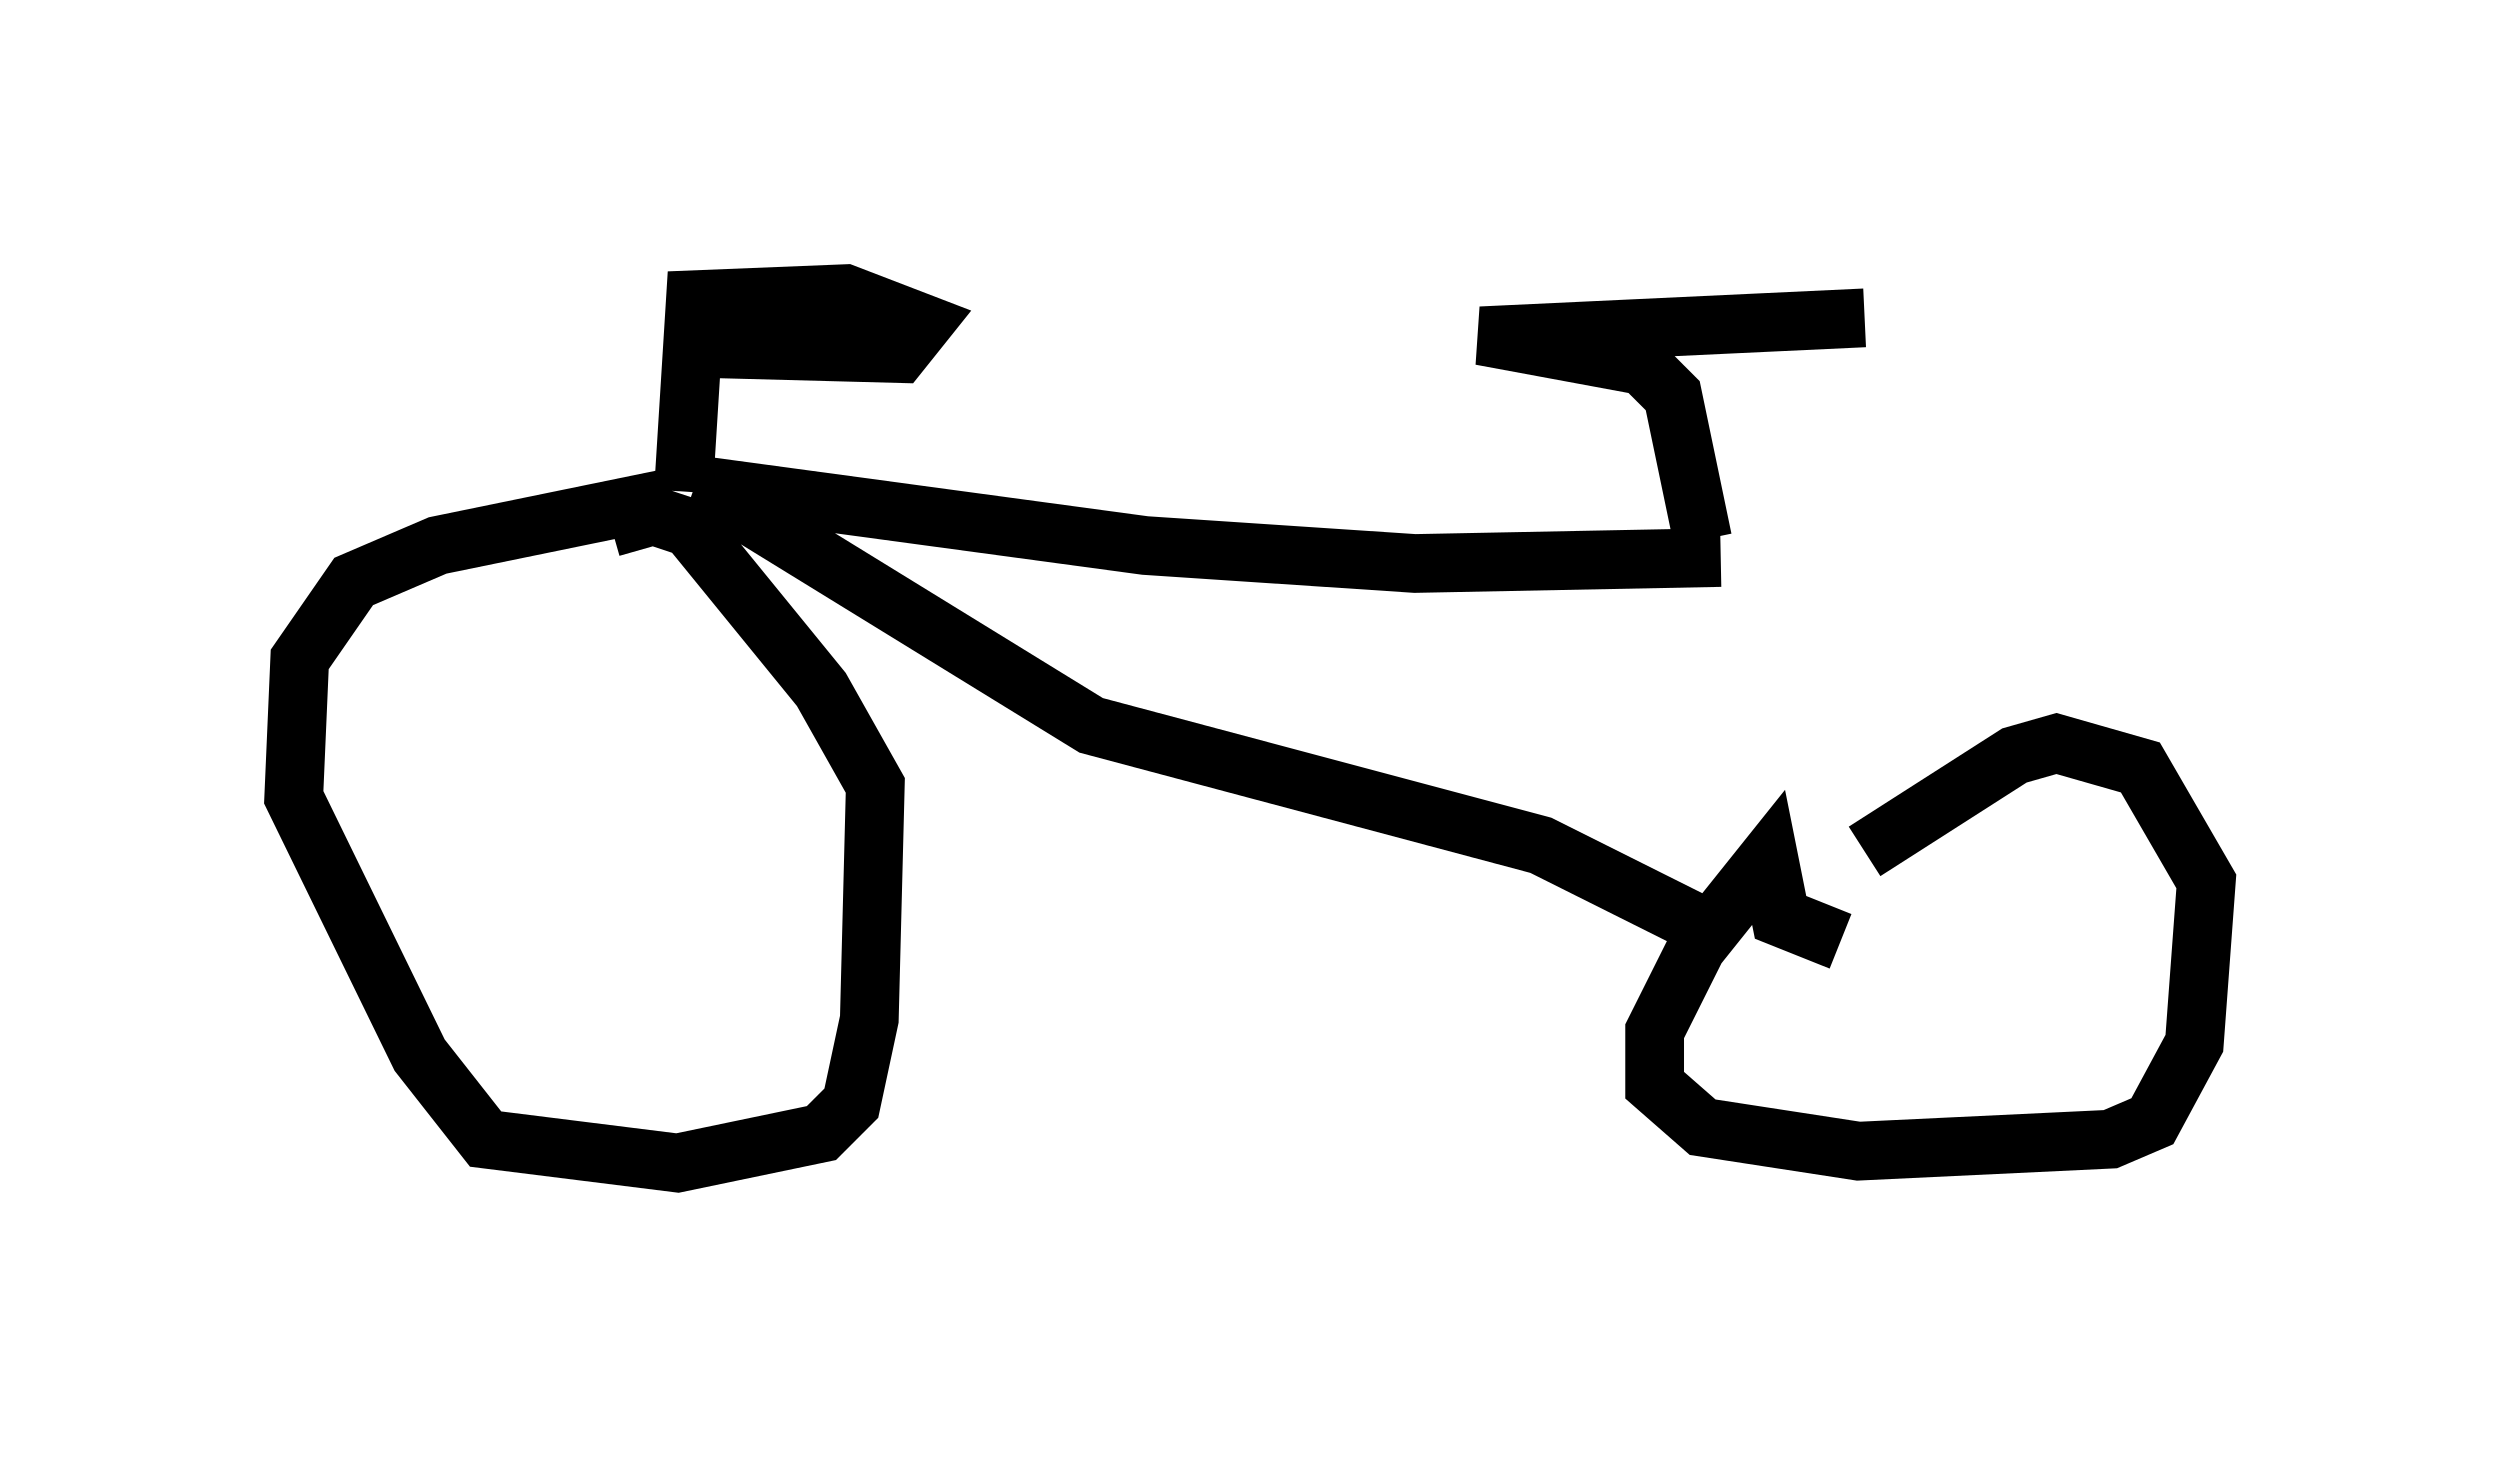 <?xml version="1.0" encoding="utf-8" ?>
<svg baseProfile="full" height="24.802" version="1.1" width="42.565" xmlns="http://www.w3.org/2000/svg" xmlns:ev="http://www.w3.org/2001/xml-events" xmlns:xlink="http://www.w3.org/1999/xlink"><defs /><rect fill="white" height="24.802" width="42.565" x="0" y="0" /><path d="M28.786, 9.39 m0.306, 6.431 l-2.858, -1.429 -7.656, -2.042 l-6.635, -4.083 7.554, 1.021 l4.594, 0.306 5.206, -0.102 m-17.661, -1.123 l0.204, -3.267 2.552, -0.102 l1.327, 0.51 -0.408, 0.51 l-3.879, -0.102 m0.0, 2.552 l-3.981, 0.817 -1.429, 0.613 l-0.919, 1.327 -0.102, 2.348 l2.144, 4.39 1.123, 1.429 l3.267, 0.408 2.45, -0.51 l0.51, -0.51 0.306, -1.429 l0.102, -3.981 -0.919, -1.633 l-2.246, -2.756 -0.613, -0.204 l-0.715, 0.204 m20.927, 7.044 l-1.021, -0.408 -0.204, -1.021 l-1.225, 1.531 -0.715, 1.429 l0.0, 0.919 0.817, 0.715 l2.654, 0.408 4.288, -0.204 l0.715, -0.306 0.715, -1.327 l0.204, -2.756 -1.123, -1.94 l-1.429, -0.408 -0.715, 0.204 l-2.552, 1.633 m-2.756, -5.308 l-0.51, -2.45 -0.51, -0.51 l-2.756, -0.51 6.533, -0.306 " fill="none" stroke="black" stroke-width="1" /></svg>